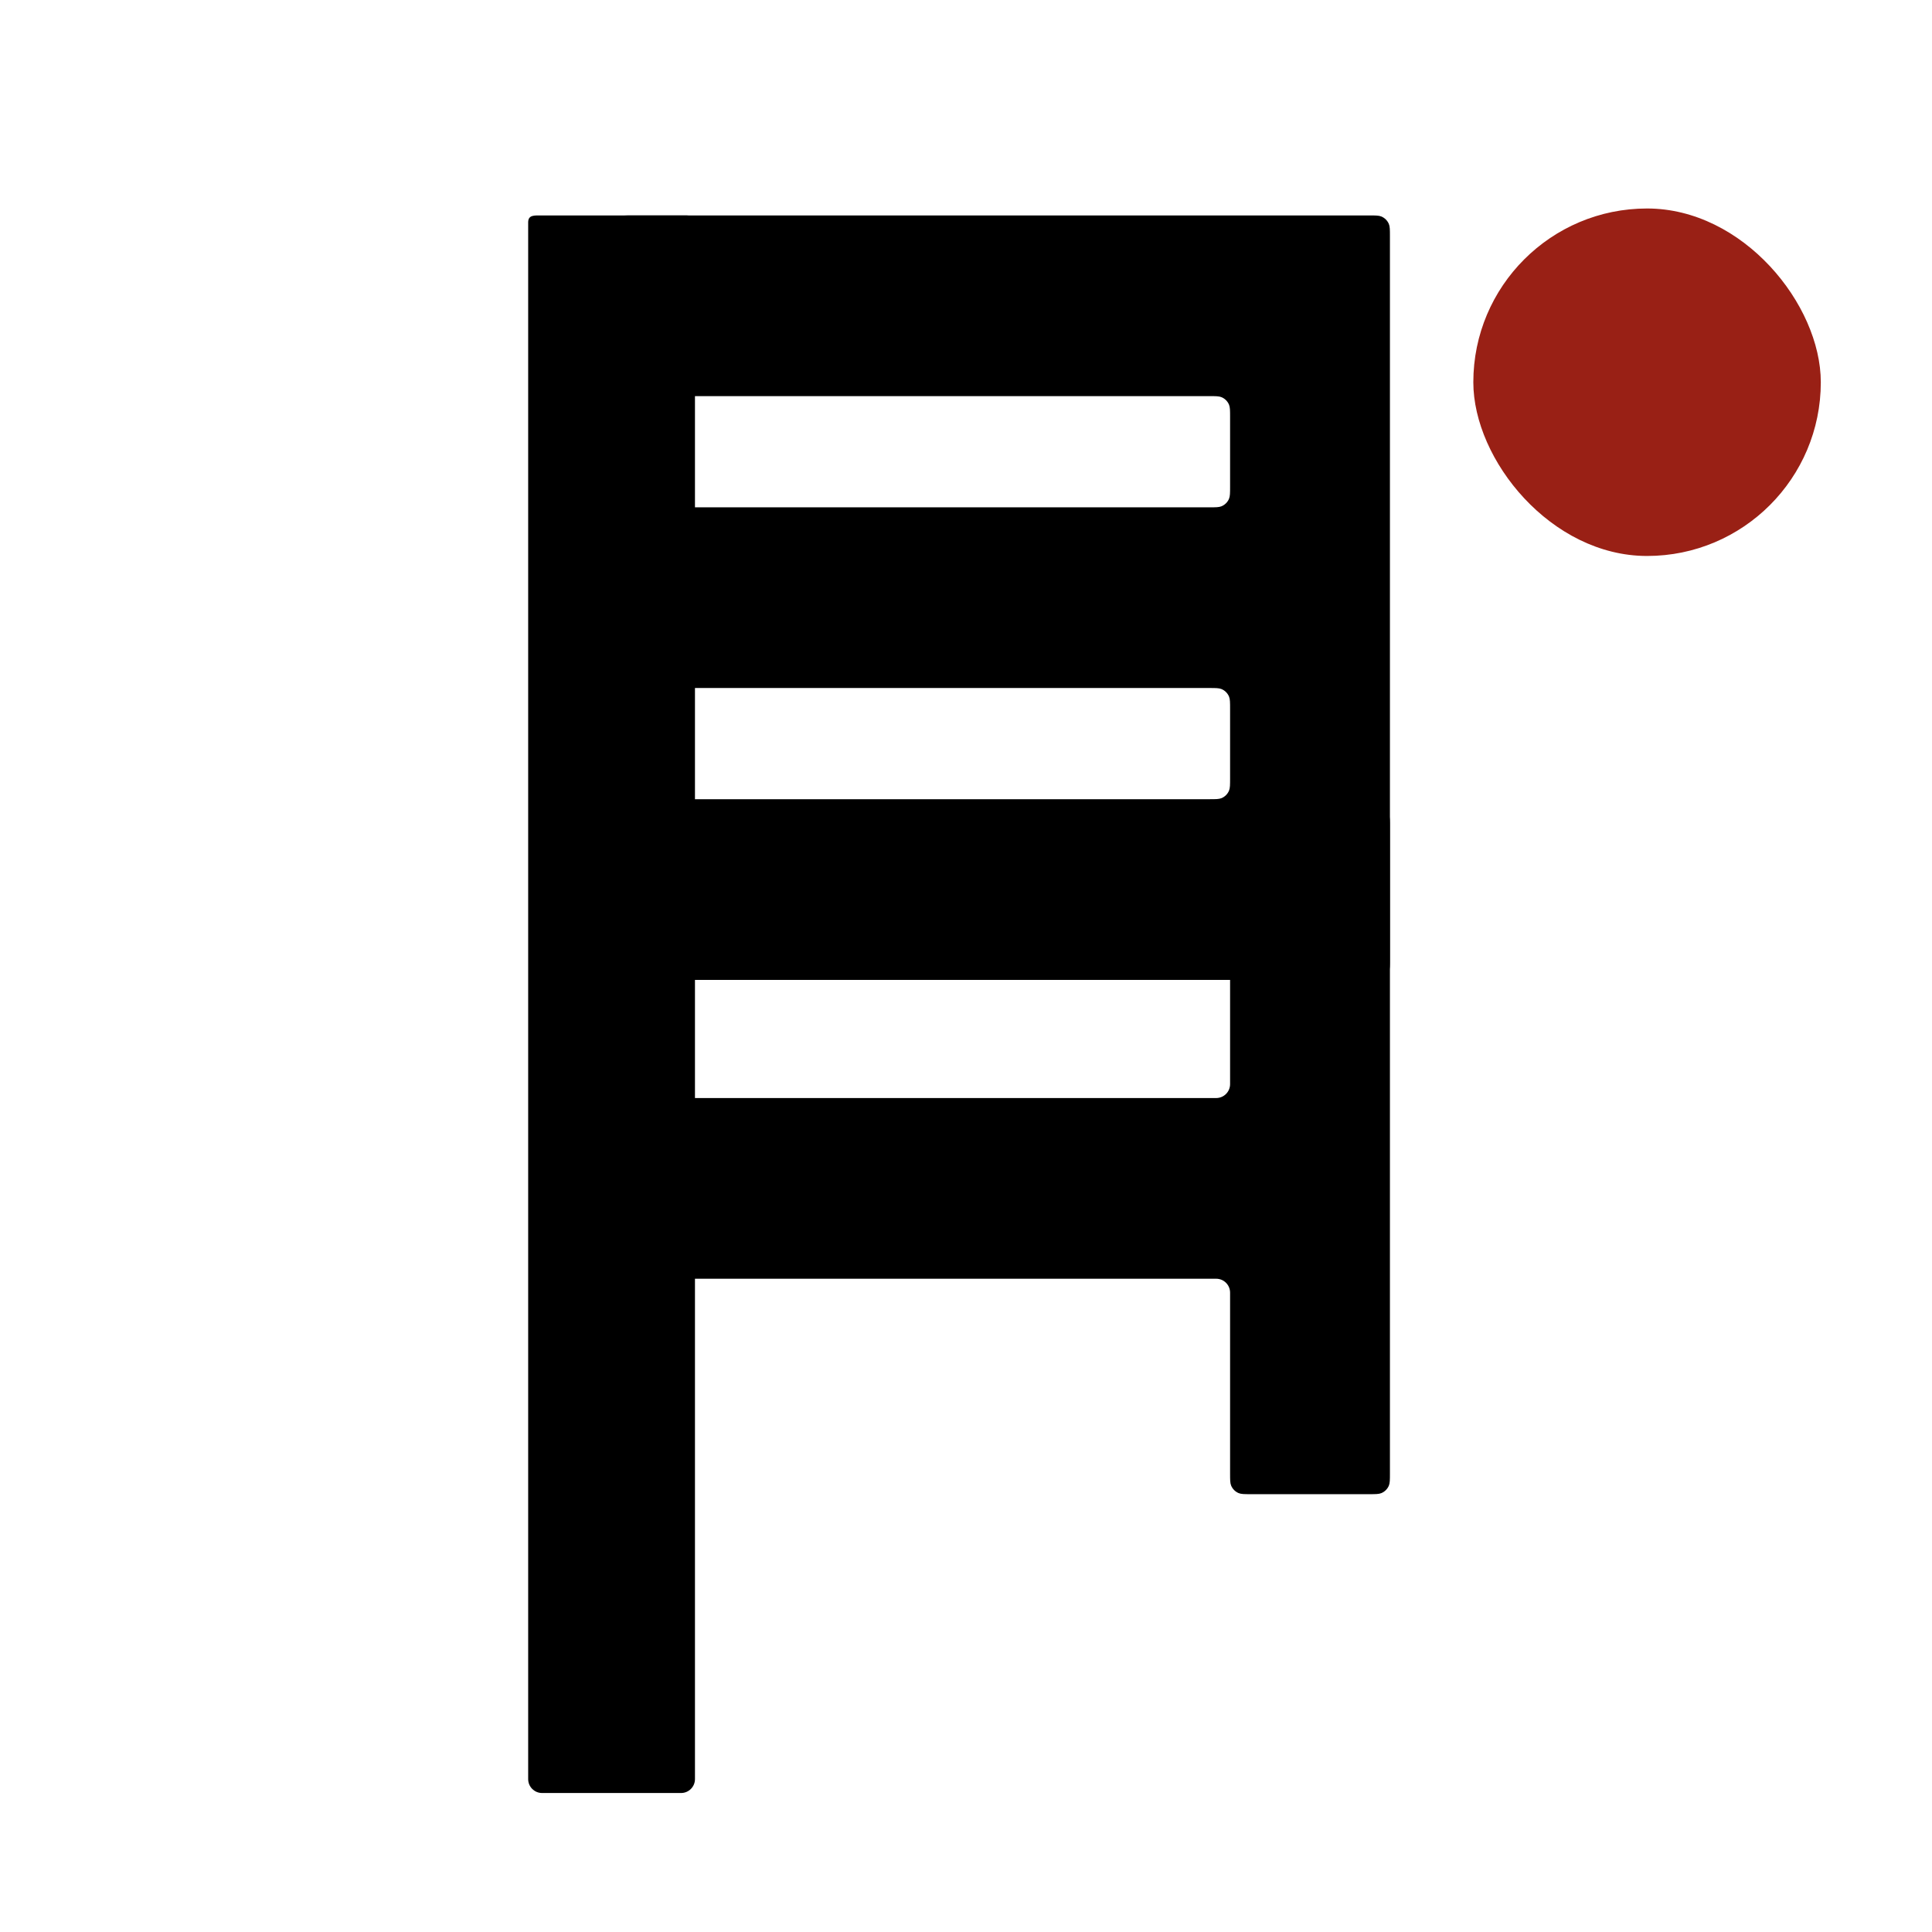 <svg width="139" height="139" viewBox="0 0 139 139" fill="none" xmlns="http://www.w3.org/2000/svg">
<rect width="139" height="139" fill="none"/>
<path d="M44 27V17C44 16.534 44 16.301 44.076 16.117C44.178 15.872 44.372 15.678 44.617 15.576C44.801 15.5 45.034 15.5 45.5 15.5H98.5C98.966 15.5 99.199 15.5 99.383 15.576C99.628 15.678 99.822 15.872 99.924 16.117C100 16.301 100 16.534 100 17V69C100 69.466 100 69.699 99.924 69.883C99.822 70.128 99.628 70.322 99.383 70.424C99.199 70.5 98.966 70.5 98.5 70.5H45.5C45.034 70.5 44.801 70.5 44.617 70.424C44.372 70.322 44.178 70.128 44.076 69.883C44 69.699 44 69.466 44 69V59C44 58.534 44 58.301 44.076 58.117C44.178 57.872 44.372 57.678 44.617 57.576C44.801 57.5 45.034 57.5 45.5 57.5H87C87.466 57.5 87.699 57.5 87.883 57.424C88.128 57.322 88.322 57.128 88.424 56.883C88.5 56.699 88.5 56.466 88.5 56V51C88.5 50.534 88.5 50.301 88.424 50.117C88.322 49.872 88.128 49.678 87.883 49.576C87.699 49.5 87.466 49.5 87 49.5H45.5C45.034 49.5 44.801 49.5 44.617 49.424C44.372 49.322 44.178 49.128 44.076 48.883C44 48.699 44 48.466 44 48V38C44 37.534 44 37.301 44.076 37.117C44.178 36.872 44.372 36.678 44.617 36.576C44.801 36.5 45.034 36.5 45.5 36.5H87C87.466 36.5 87.699 36.5 87.883 36.424C88.128 36.322 88.322 36.128 88.424 35.883C88.5 35.699 88.5 35.466 88.5 35V30C88.5 29.534 88.5 29.301 88.424 29.117C88.322 28.872 88.128 28.678 87.883 28.576C87.699 28.5 87.466 28.5 87 28.5H45.5C45.034 28.5 44.801 28.5 44.617 28.424C44.372 28.322 44.178 28.128 44.076 27.883C44 27.699 44 27.466 44 27Z" fill="black"/>
<path d="M98.5 107.5H90C89.534 107.5 89.301 107.5 89.117 107.424C88.872 107.322 88.678 107.128 88.576 106.883C88.5 106.699 88.5 106.466 88.5 106V93C88.5 92.448 88.052 92 87.5 92H45.5C45.034 92 44.801 92 44.617 91.924C44.372 91.822 44.178 91.628 44.076 91.383C44 91.199 44 90.966 44 90.5V80.5C44 80.034 44 79.801 44.076 79.617C44.178 79.372 44.372 79.178 44.617 79.076C44.801 79 45.034 79 45.5 79H87.5C88.052 79 88.5 78.552 88.5 78V59.5C88.5 59.034 88.5 58.801 88.576 58.617C88.678 58.372 88.872 58.178 89.117 58.076C89.301 58 89.534 58 90 58H98.5C98.966 58 99.199 58 99.383 58.076C99.628 58.178 99.822 58.372 99.924 58.617C100 58.801 100 59.034 100 59.5V106C100 106.466 100 106.699 99.924 106.883C99.822 107.128 99.628 107.322 99.383 107.424C99.199 107.5 98.966 107.5 98.5 107.5Z" fill="black"/>
<path d="M50 128V16C50 15.448 49.552 15.5 49 15.5H44L39 15.5C38.448 15.5 38 15.448 38 16V128C38 128.552 38.448 129 39 129H49C49.552 129 50 128.552 50 128Z" fill="black"/>
<rect x="106" y="15" width="25" height="25" rx="12.5" fill="#992015"/>
</svg>
